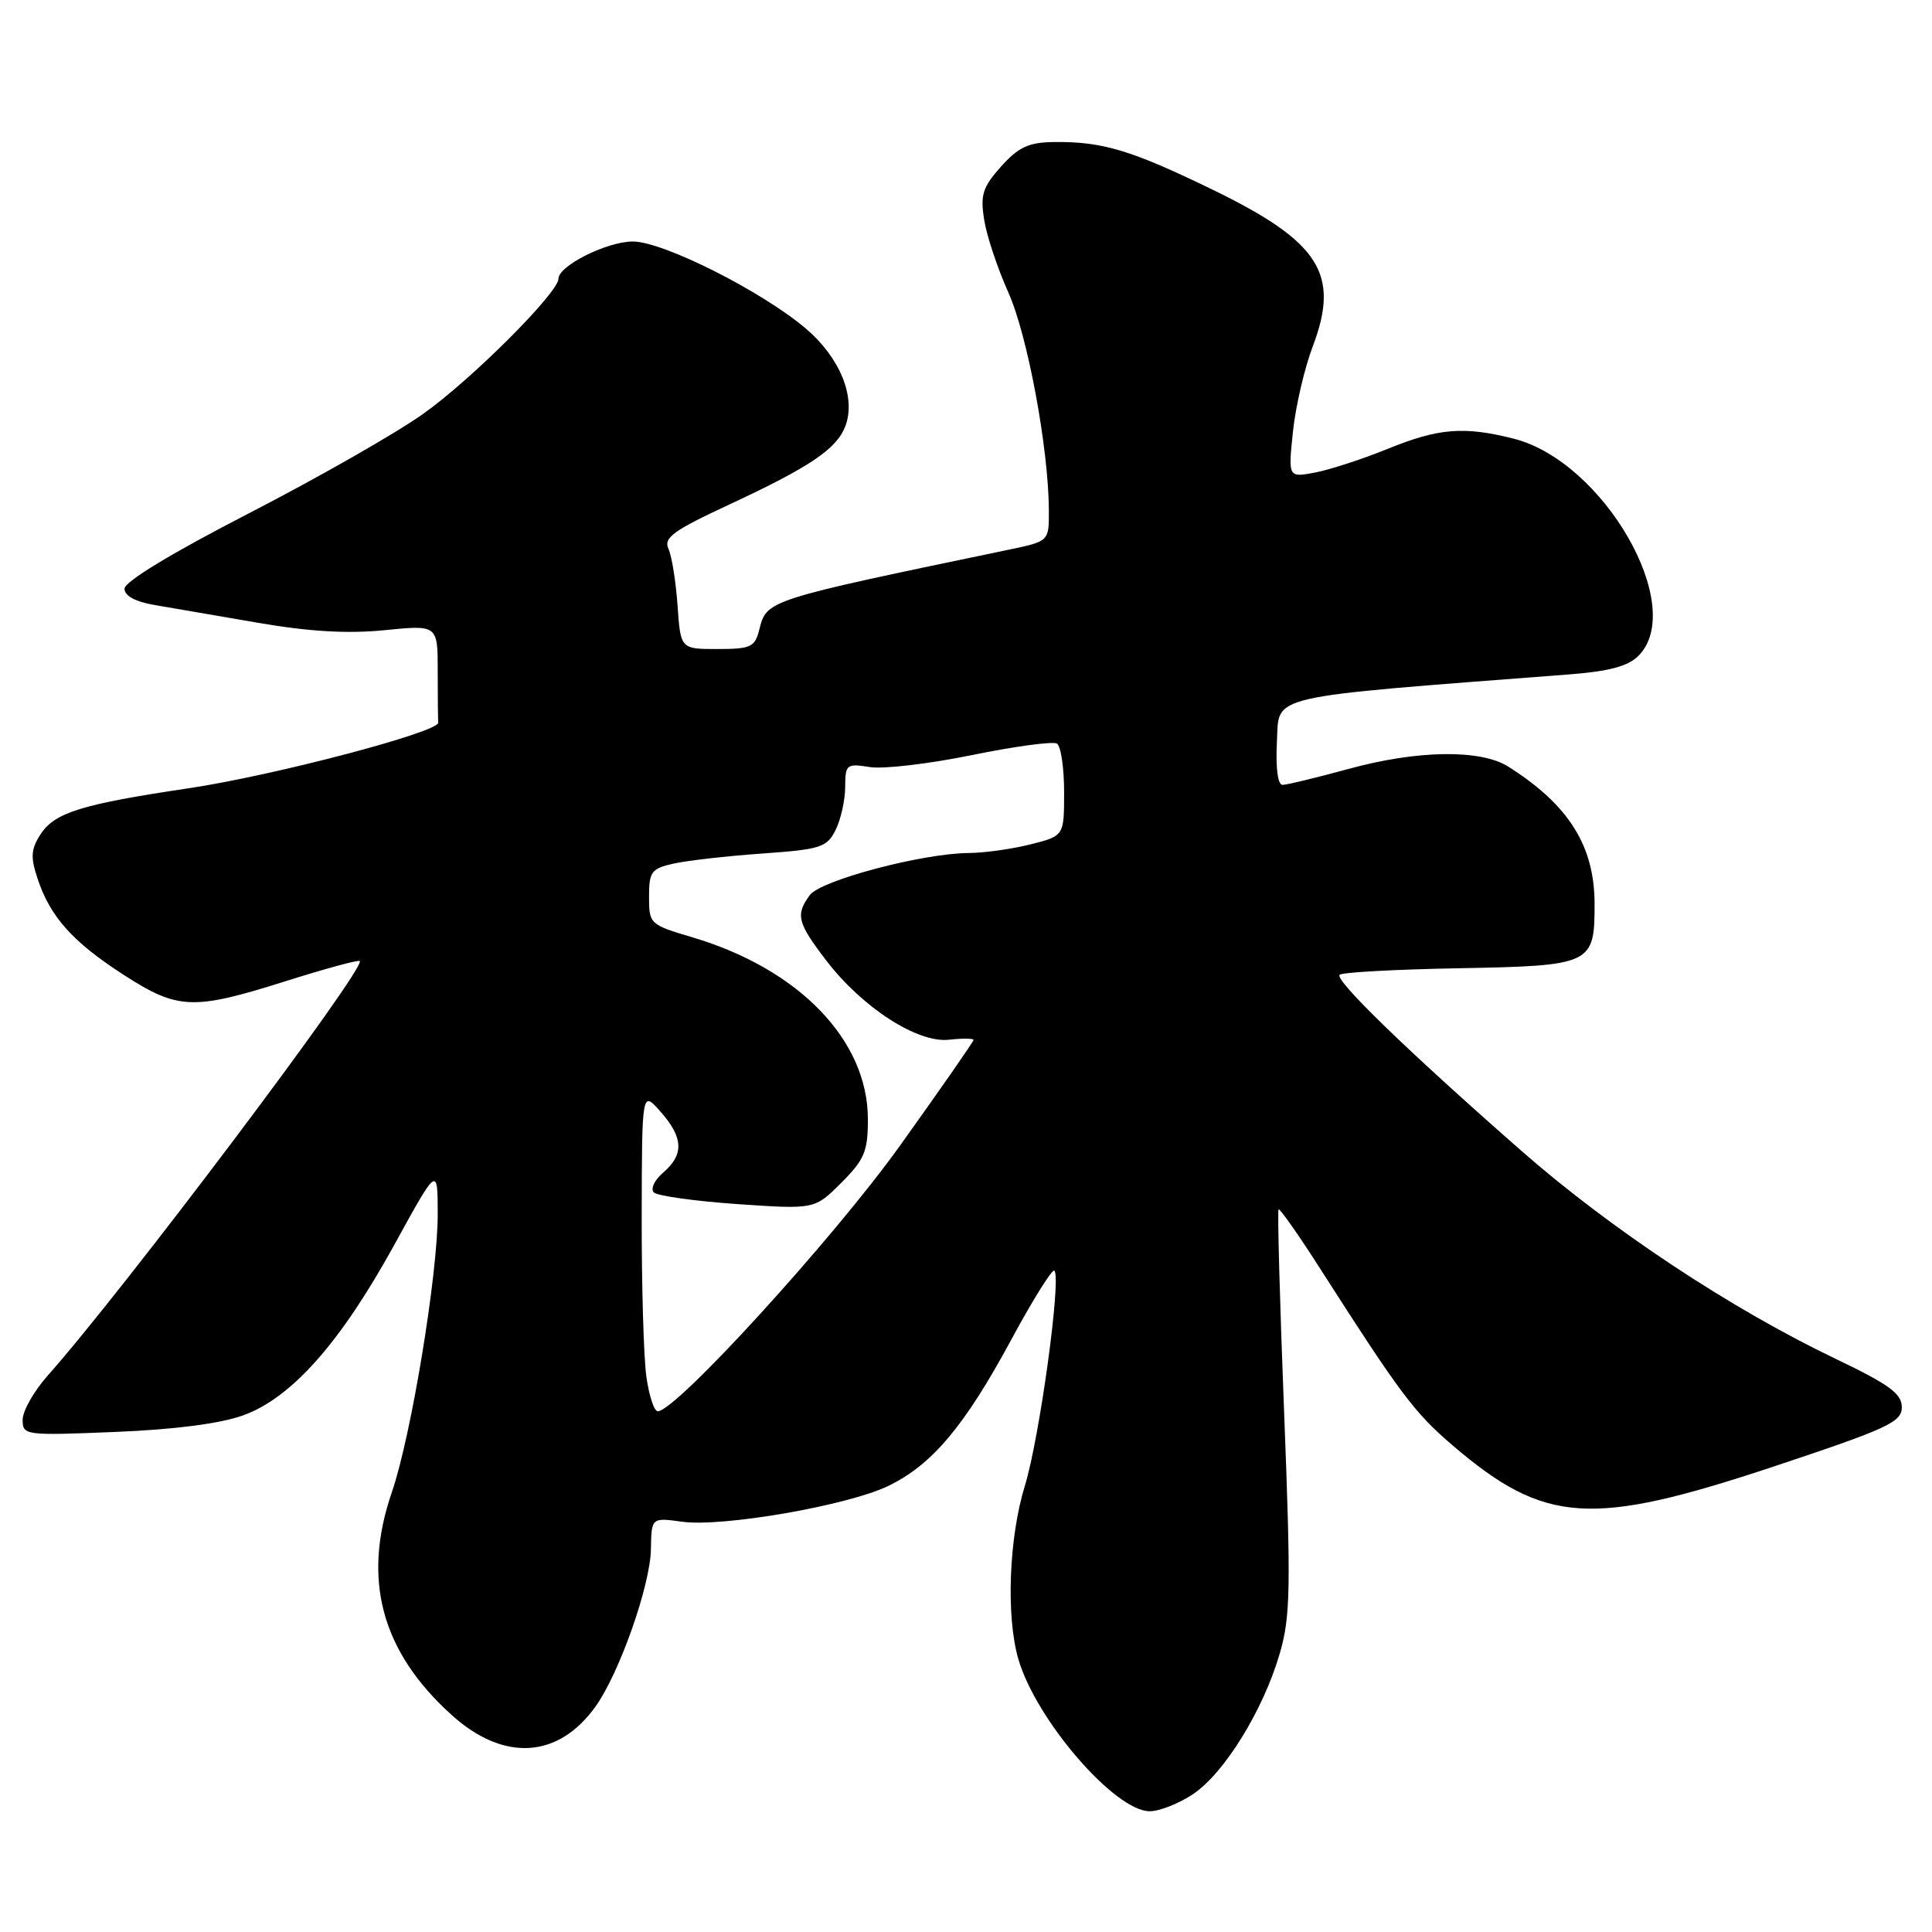 <?xml version="1.0" encoding="UTF-8" standalone="no"?>
<!DOCTYPE svg PUBLIC "-//W3C//DTD SVG 1.1//EN" "http://www.w3.org/Graphics/SVG/1.1/DTD/svg11.dtd" >
<svg xmlns="http://www.w3.org/2000/svg" xmlns:xlink="http://www.w3.org/1999/xlink" version="1.1" viewBox="0 0 256 256">
 <g >
 <path fill="currentColor"
d=" M 158.10 237.72 C 162.25 234.93 167.40 226.58 169.57 219.11 C 171.00 214.20 171.06 210.51 170.15 187.06 C 169.58 172.48 169.25 160.42 169.42 160.25 C 169.58 160.09 172.10 163.67 175.01 168.23 C 185.57 184.73 187.42 187.20 192.49 191.53 C 204.69 201.96 210.83 202.36 234.97 194.34 C 250.17 189.28 252.00 188.44 252.00 186.46 C 252.00 184.67 250.35 183.46 243.25 180.06 C 229.34 173.41 213.39 162.85 201.50 152.41 C 186.46 139.21 176.81 129.86 177.51 129.16 C 177.83 128.84 184.91 128.45 193.25 128.30 C 210.93 127.97 211.29 127.80 211.29 119.80 C 211.29 112.10 207.88 106.66 199.87 101.59 C 196.19 99.26 187.80 99.38 178.64 101.90 C 174.42 103.05 170.51 104.00 169.94 104.00 C 169.31 104.00 169.02 101.75 169.20 98.25 C 169.53 91.97 167.26 92.49 207.84 89.37 C 213.20 88.96 215.71 88.29 217.09 86.91 C 223.58 80.42 212.48 61.12 200.55 58.12 C 193.97 56.46 190.62 56.73 183.87 59.48 C 180.52 60.84 176.18 62.25 174.23 62.62 C 170.69 63.28 170.69 63.28 171.32 57.21 C 171.67 53.87 172.85 48.78 173.95 45.89 C 177.59 36.30 174.87 32.04 160.73 25.16 C 149.82 19.86 146.08 18.74 139.59 18.82 C 136.29 18.87 134.95 19.50 132.64 22.07 C 130.20 24.81 129.88 25.82 130.41 29.13 C 130.74 31.26 132.19 35.58 133.61 38.75 C 136.15 44.40 138.94 59.40 138.98 67.61 C 139.00 71.72 139.00 71.72 133.75 72.82 C 101.38 79.56 101.60 79.49 100.60 83.47 C 100.03 85.74 99.47 86.00 95.07 86.00 C 90.18 86.00 90.18 86.00 89.78 80.25 C 89.56 77.09 89.02 73.71 88.58 72.74 C 87.90 71.25 89.18 70.32 96.64 66.85 C 107.37 61.85 110.86 59.49 112.01 56.47 C 113.45 52.69 111.34 47.45 106.84 43.59 C 101.04 38.63 87.88 32.00 83.85 32.00 C 80.41 32.01 74.00 35.22 74.00 36.93 C 74.00 38.77 62.58 50.20 56.14 54.79 C 52.57 57.35 42.18 63.27 33.07 67.97 C 22.83 73.24 16.50 77.07 16.50 78.00 C 16.50 78.96 17.92 79.73 20.50 80.17 C 22.70 80.55 28.88 81.61 34.23 82.53 C 41.03 83.70 46.09 83.99 50.98 83.50 C 58.00 82.80 58.00 82.80 58.00 88.90 C 58.00 92.25 58.03 95.34 58.07 95.75 C 58.19 97.00 36.21 102.78 25.00 104.45 C 10.87 106.55 7.27 107.66 5.40 110.51 C 4.10 112.50 4.02 113.54 4.97 116.40 C 6.64 121.46 9.60 124.79 16.34 129.14 C 23.58 133.82 25.55 133.90 37.92 129.99 C 43.11 128.35 47.49 127.16 47.67 127.34 C 48.55 128.22 16.29 171.08 6.34 182.25 C 4.50 184.32 3.00 186.96 3.00 188.12 C 3.00 190.19 3.28 190.23 15.25 189.74 C 23.16 189.42 29.17 188.64 32.23 187.54 C 38.65 185.21 45.10 177.94 52.25 164.94 C 57.99 154.50 57.99 154.50 58.00 160.89 C 58.00 168.92 54.48 190.29 51.93 197.70 C 47.95 209.26 50.51 218.81 59.84 227.24 C 66.75 233.48 73.99 233.04 78.94 226.08 C 82.09 221.66 86.17 210.05 86.25 205.29 C 86.32 201.08 86.32 201.08 90.41 201.64 C 95.74 202.37 112.34 199.49 117.69 196.90 C 123.48 194.11 127.78 189.01 133.94 177.62 C 136.83 172.26 139.43 168.10 139.71 168.37 C 140.66 169.33 137.75 190.53 135.79 196.91 C 133.68 203.78 133.29 214.18 134.94 219.85 C 137.29 227.92 147.73 240.00 152.35 240.00 C 153.65 240.00 156.23 238.97 158.10 237.72 Z  M 85.64 182.36 C 85.29 179.81 85.01 170.25 85.03 161.11 C 85.06 144.50 85.06 144.50 87.53 147.31 C 90.56 150.74 90.65 152.99 87.89 155.36 C 86.72 156.36 86.16 157.55 86.64 158.01 C 87.11 158.46 92.10 159.16 97.72 159.55 C 107.95 160.25 107.95 160.25 111.47 156.73 C 114.55 153.65 115.00 152.57 115.00 148.31 C 115.00 137.84 105.89 128.40 91.75 124.20 C 86.11 122.53 86.00 122.43 86.00 118.83 C 86.00 115.50 86.31 115.09 89.25 114.43 C 91.04 114.03 96.31 113.43 100.97 113.10 C 108.72 112.55 109.56 112.29 110.71 110.00 C 111.40 108.62 111.98 106.07 111.99 104.31 C 112.00 101.28 112.16 101.15 115.25 101.64 C 117.04 101.93 123.13 101.21 128.80 100.05 C 134.46 98.89 139.53 98.21 140.05 98.53 C 140.57 98.85 141.00 101.74 141.00 104.94 C 141.00 110.76 141.00 110.76 136.56 111.88 C 134.11 112.50 130.40 113.02 128.31 113.03 C 122.14 113.09 108.73 116.65 107.30 118.61 C 105.39 121.22 105.65 122.25 109.45 127.23 C 114.24 133.50 121.57 138.24 125.75 137.77 C 127.54 137.57 129.00 137.58 129.00 137.80 C 129.00 138.01 124.61 144.32 119.25 151.81 C 110.42 164.14 89.57 187.00 87.16 187.00 C 86.67 187.00 85.99 184.91 85.64 182.36 Z "/>
</g>
</svg>